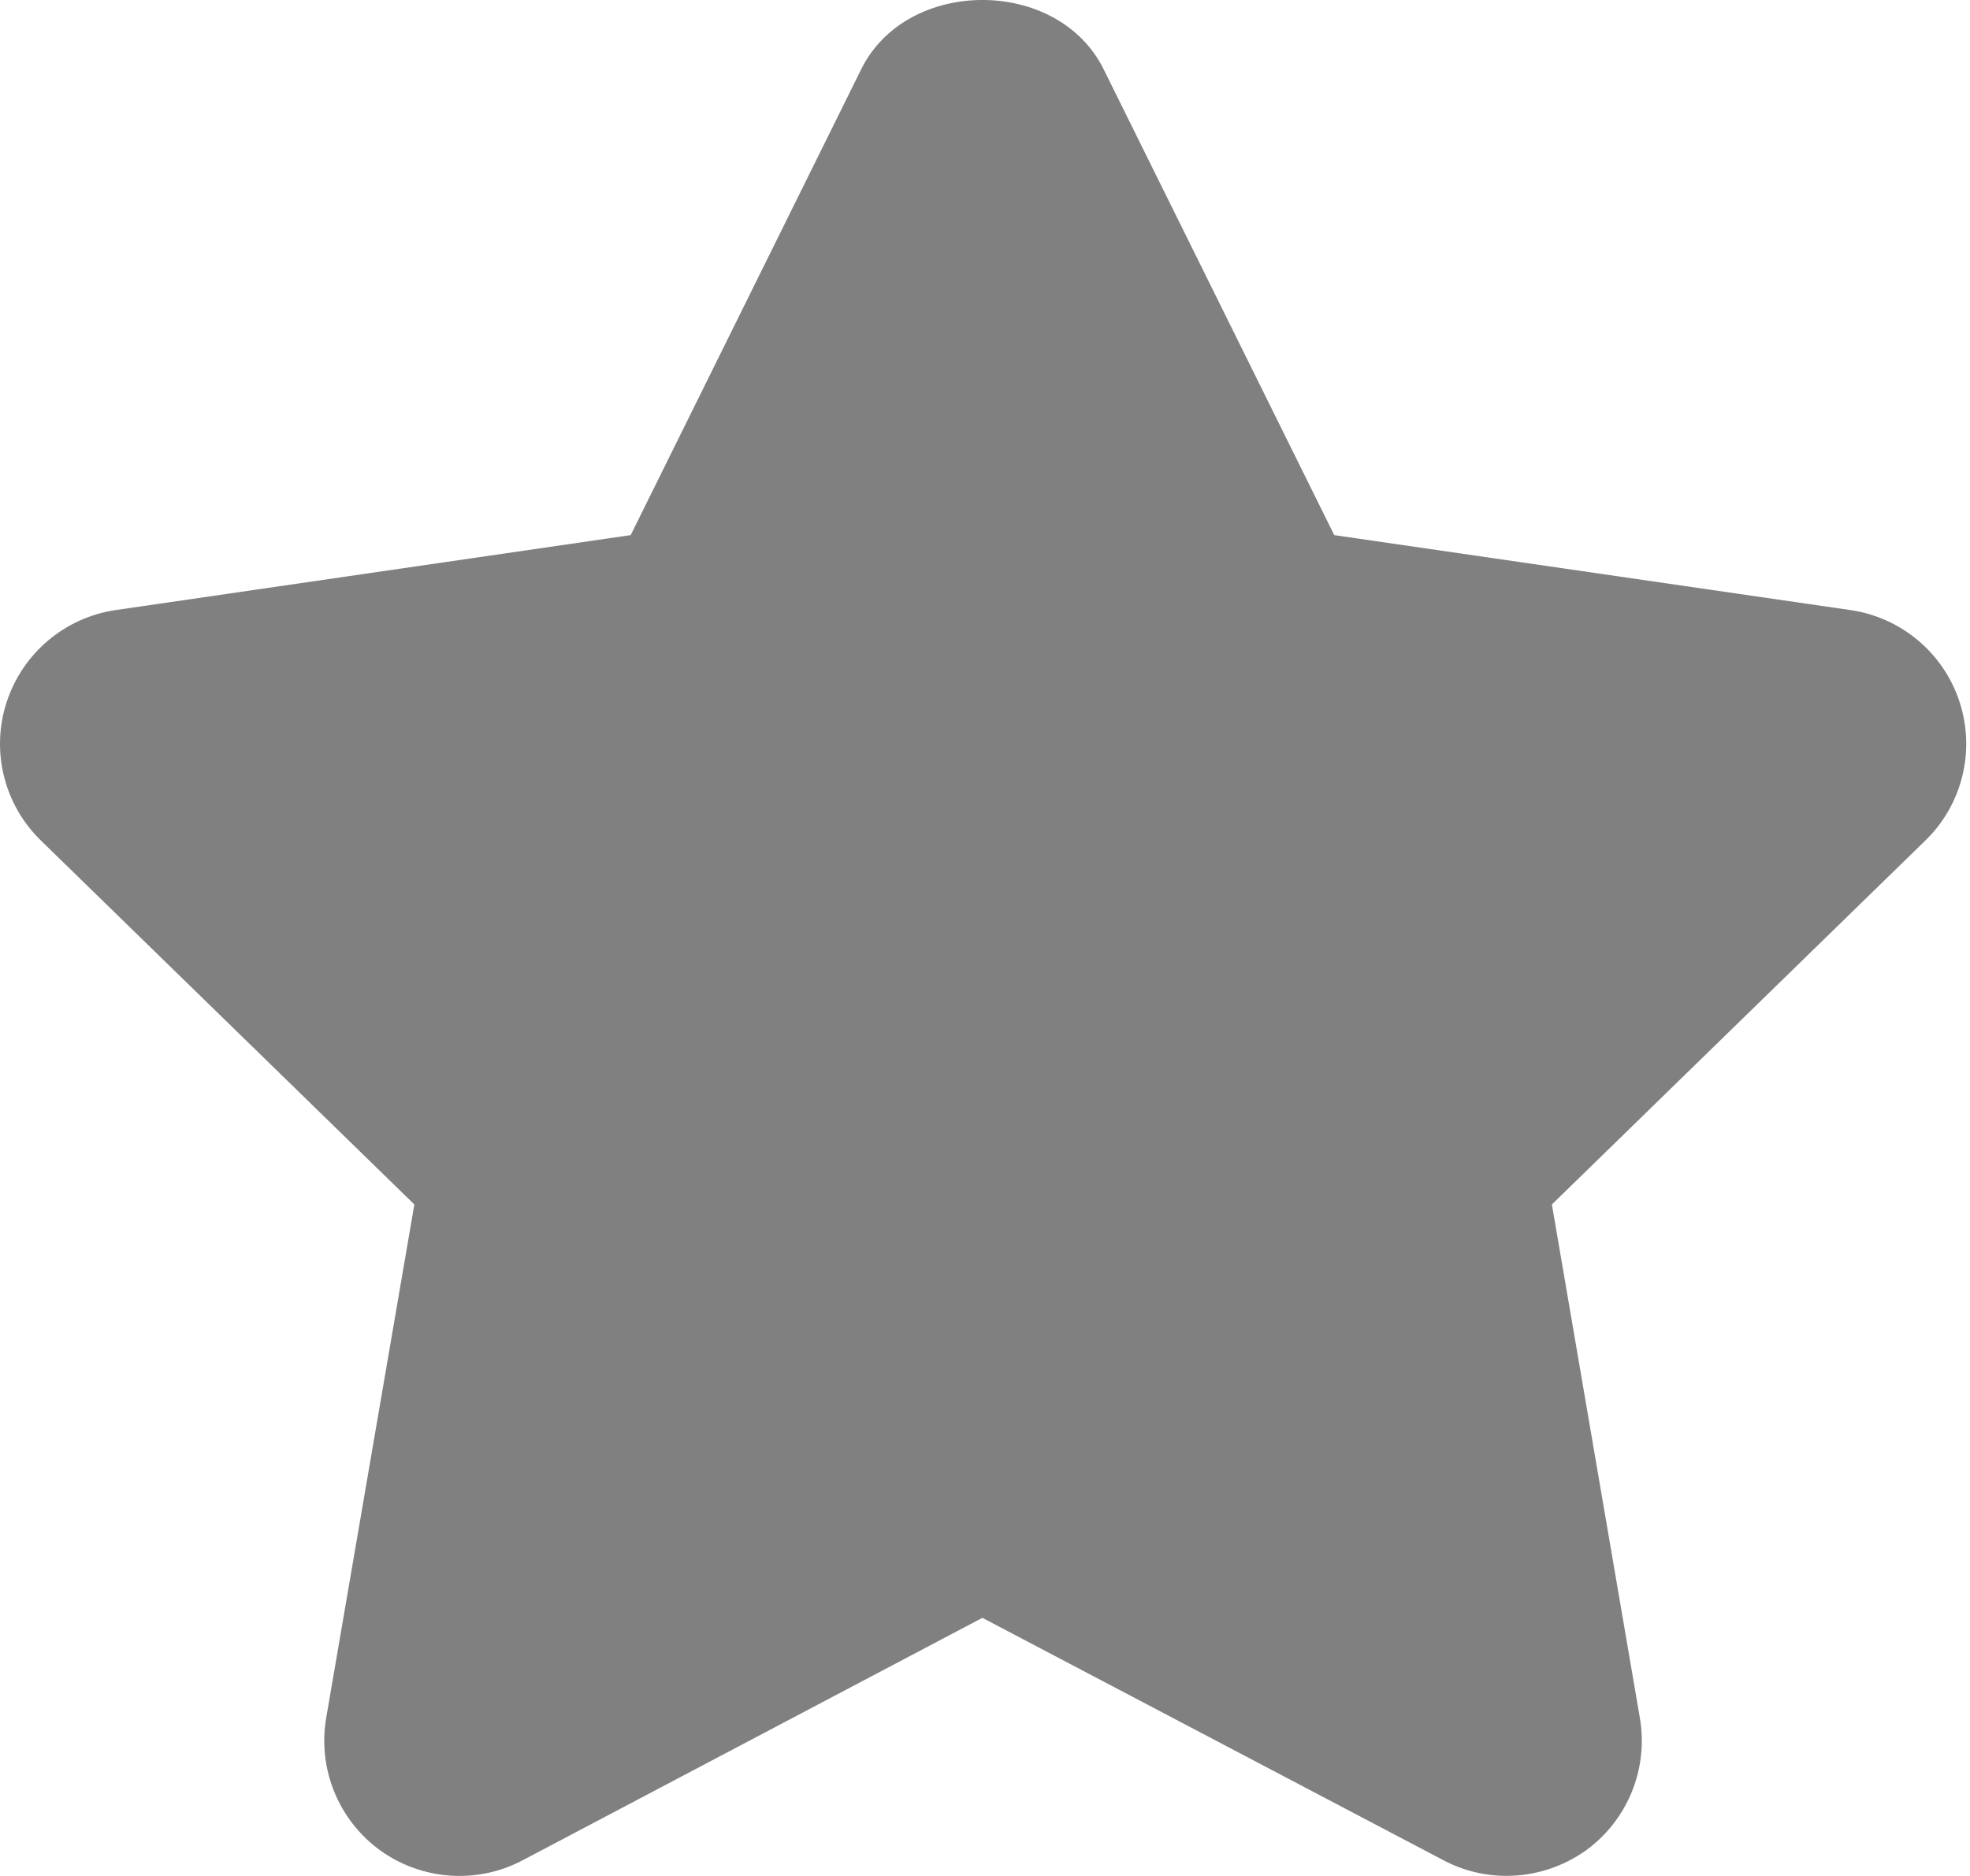 <svg width="21" height="20" viewBox="0 0 21 20" fill="none" xmlns="http://www.w3.org/2000/svg">
    <path
        d="M20.889 7.484C20.719 6.962 20.268 6.583 19.725 6.504L14.223 5.705L11.764 0.737C11.277 -0.246 9.668 -0.246 9.181 0.737L6.723 5.705L1.233 6.504C0.692 6.583 0.241 6.964 0.071 7.485C-0.099 8.005 0.042 8.577 0.435 8.96L4.417 12.841L3.477 18.316C3.385 18.856 3.607 19.403 4.051 19.726C4.496 20.047 5.085 20.089 5.569 19.834L10.472 17.248L15.39 19.834C15.6 19.945 15.831 19.999 16.059 19.999C16.358 19.999 16.656 19.906 16.908 19.726C17.352 19.402 17.573 18.856 17.481 18.316L16.543 12.841L20.525 8.96C20.918 8.578 21.059 8.005 20.889 7.484Z"
        fill="grey" />
</svg>